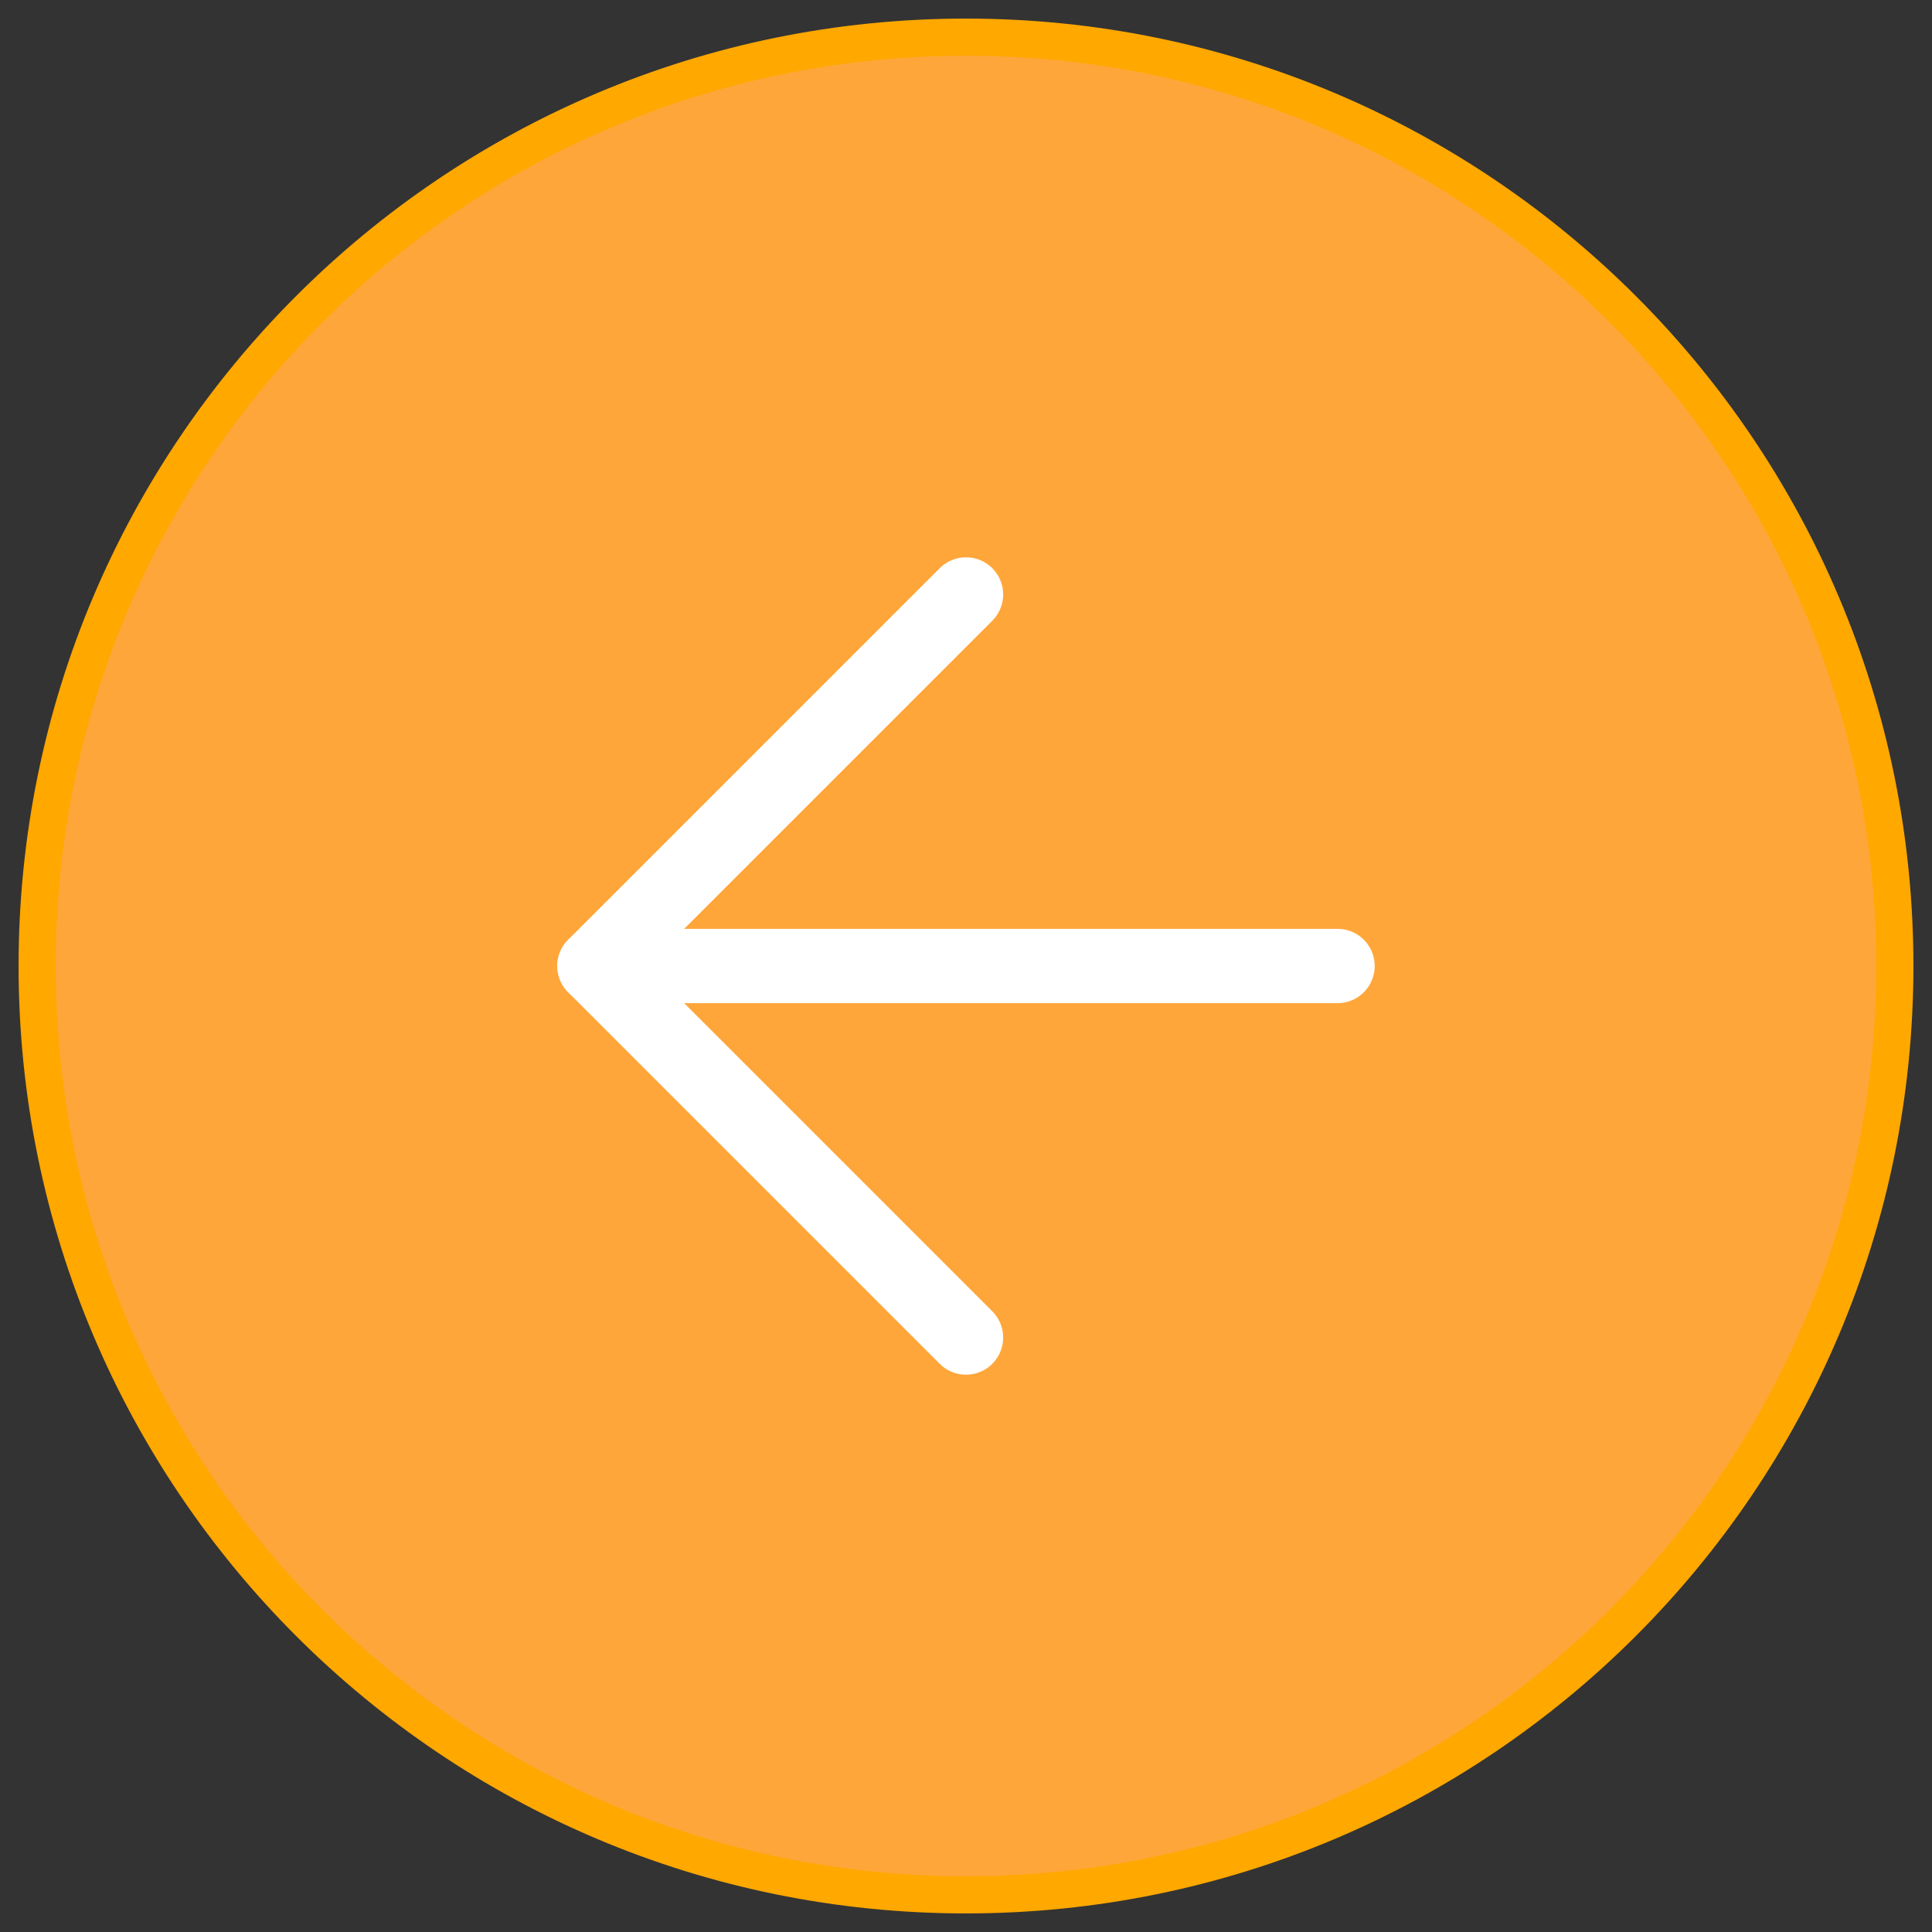<svg width="52" height="52" viewBox="0 0 52 52" fill="none" xmlns="http://www.w3.org/2000/svg">
<rect x="0" y="0" width="52" height="52" fill="#333333" stroke="none"/>
<path d="M26 51C39.807 51 51 39.807 51 26C51 12.193 39.807 1 26 1C12.193 1 1 12.193 1 26C1 39.807 12.193 51 26 51Z" fill="#FFA63A" stroke="#FFA800" stroke-linecap="round" stroke-linejoin="round"/>
<path d="M26 16L16 26L26 36" stroke="#fff" stroke-width="2" stroke-linecap="round" stroke-linejoin="round"/>
<path d="M36 26H16" stroke="#fff" stroke-width="2" stroke-linecap="round" stroke-linejoin="round"/>
</svg>

